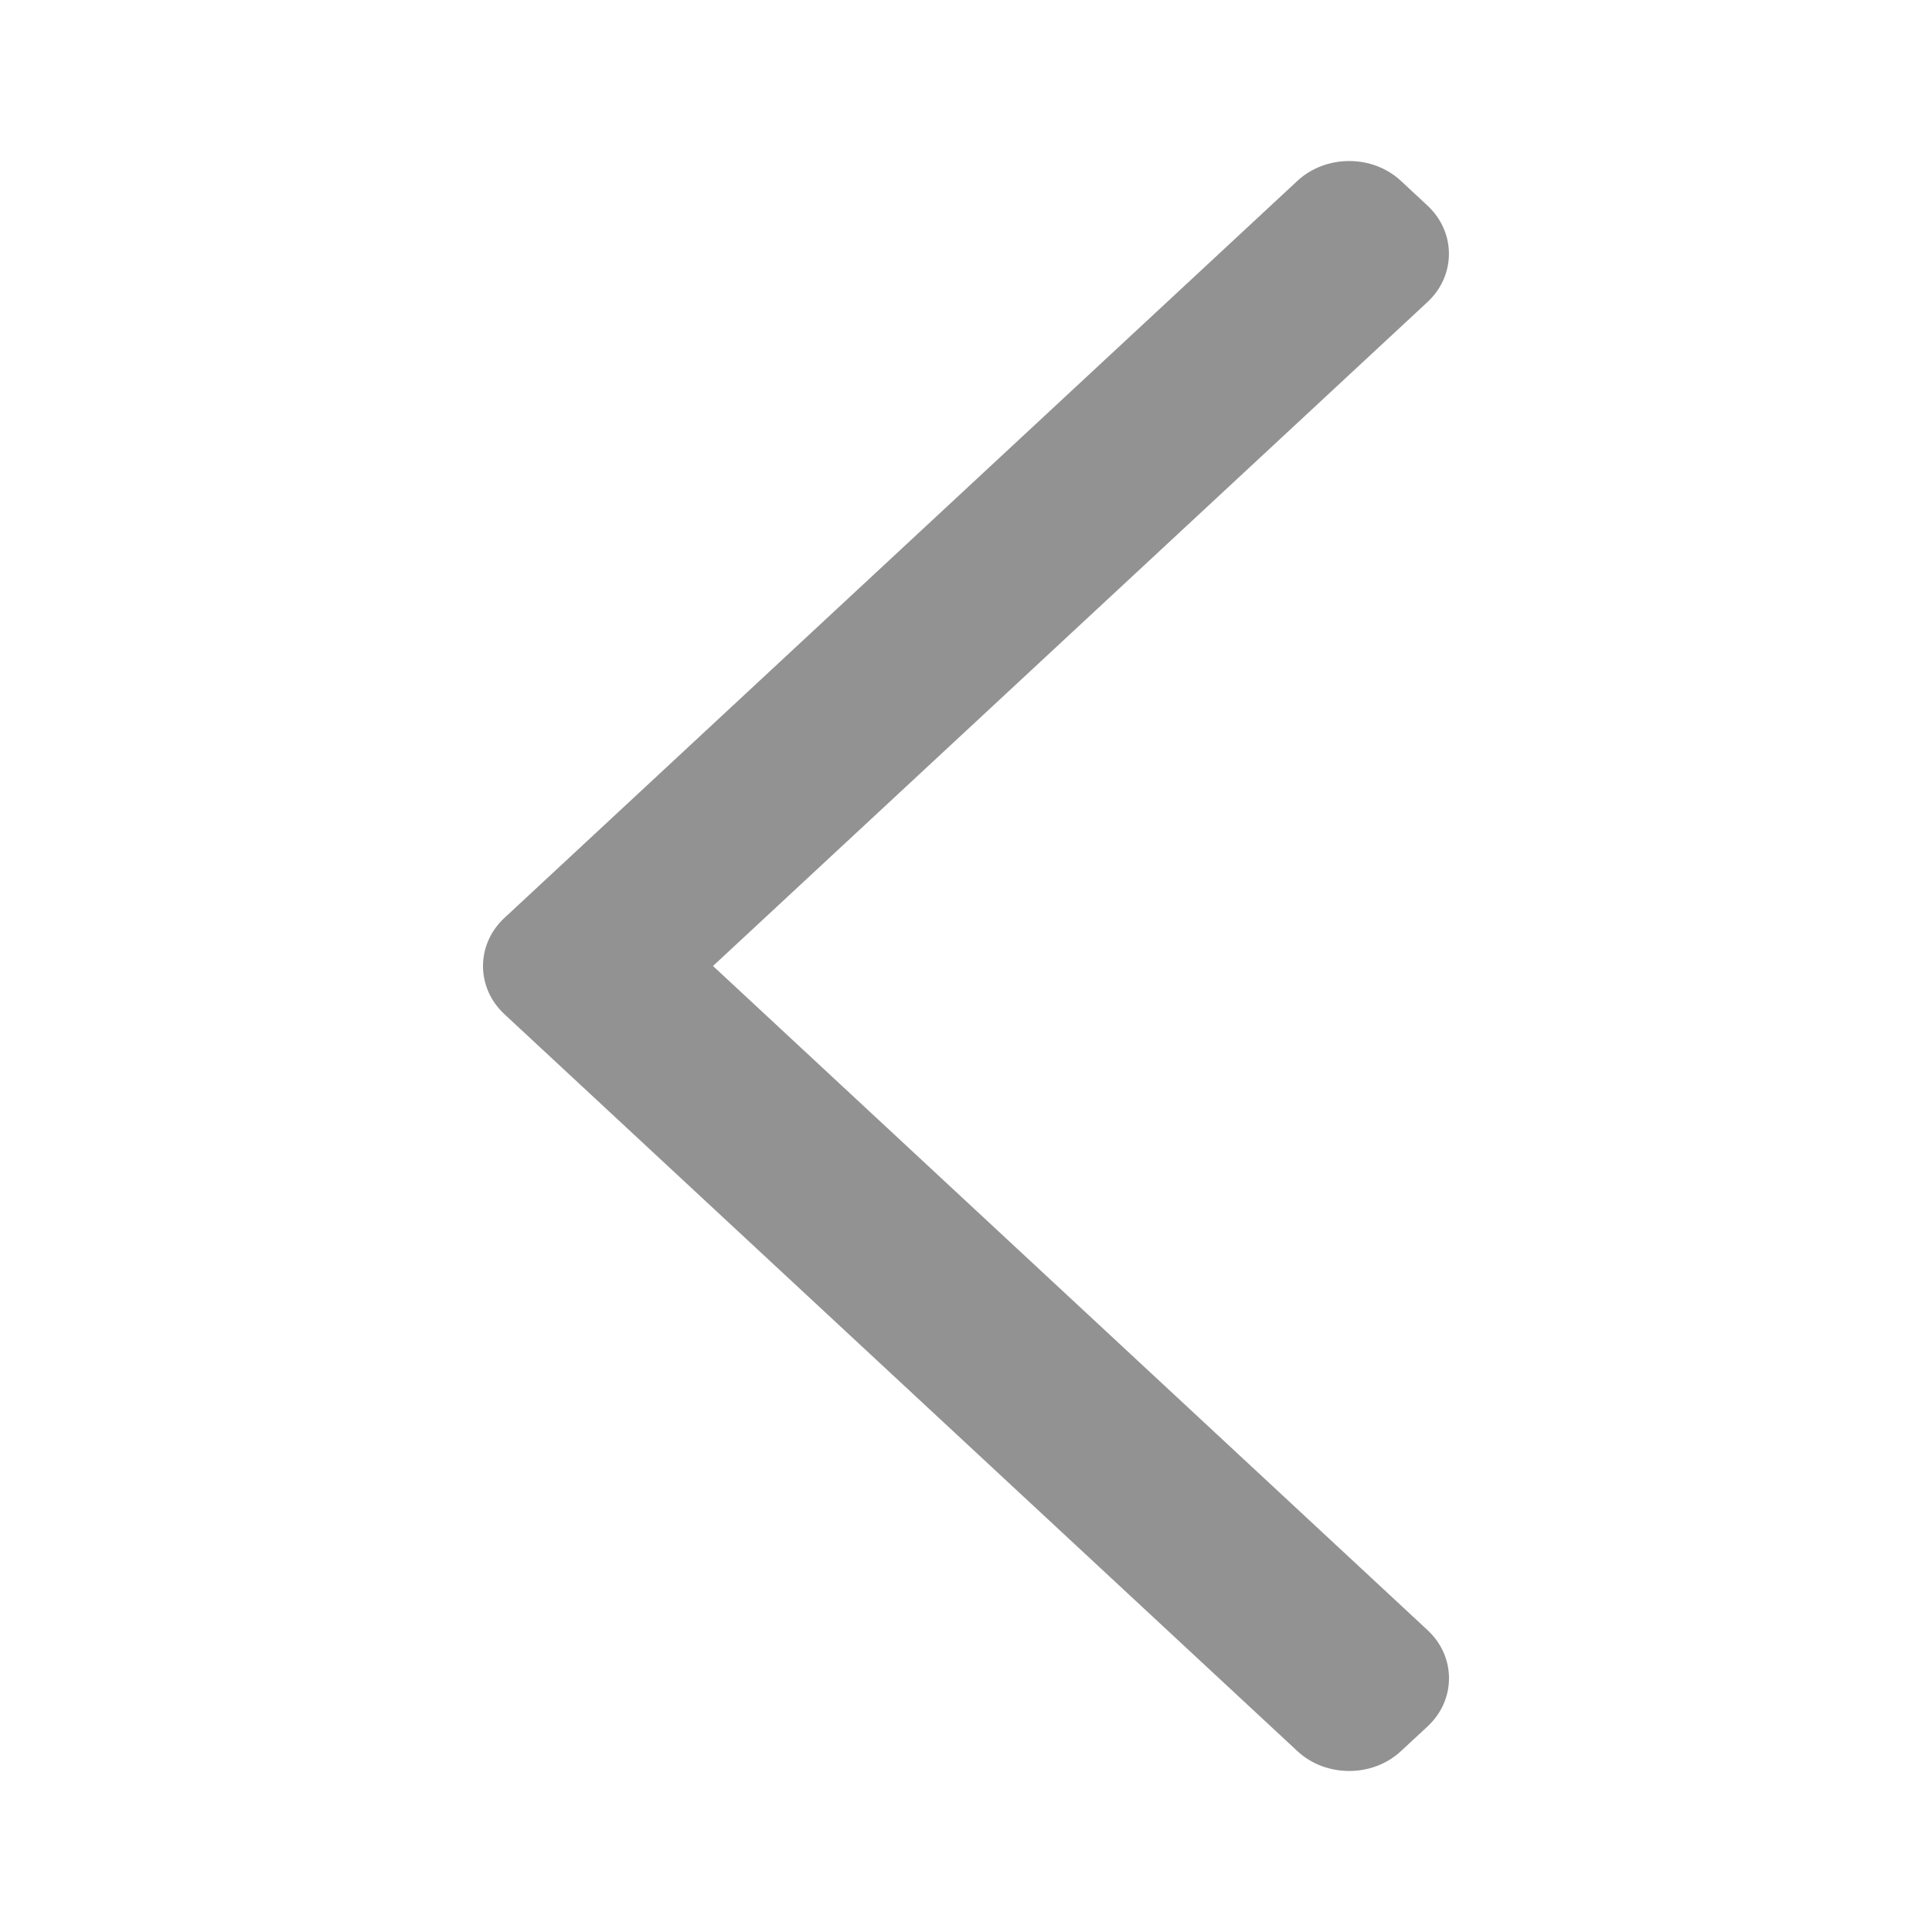 <svg width="20" height="20" viewBox="0 0 20 20" fill="none" xmlns="http://www.w3.org/2000/svg">
<path fill-rule="evenodd" clip-rule="evenodd" d="M5.222 9.502L13.43 1.873C13.573 1.74 13.764 1.667 13.967 1.667C14.169 1.667 14.36 1.74 14.503 1.873L14.778 2.129C15.073 2.404 15.073 2.851 14.778 3.126L7.381 10L14.778 16.875C14.921 17.008 15 17.185 15 17.373C15 17.562 14.921 17.739 14.778 17.872L14.503 18.127C14.355 18.265 14.161 18.333 13.967 18.333C13.772 18.333 13.578 18.265 13.43 18.127L5.222 10.499C4.926 10.224 4.926 9.777 5.222 9.502Z" fill="#929292"/>
</svg>
